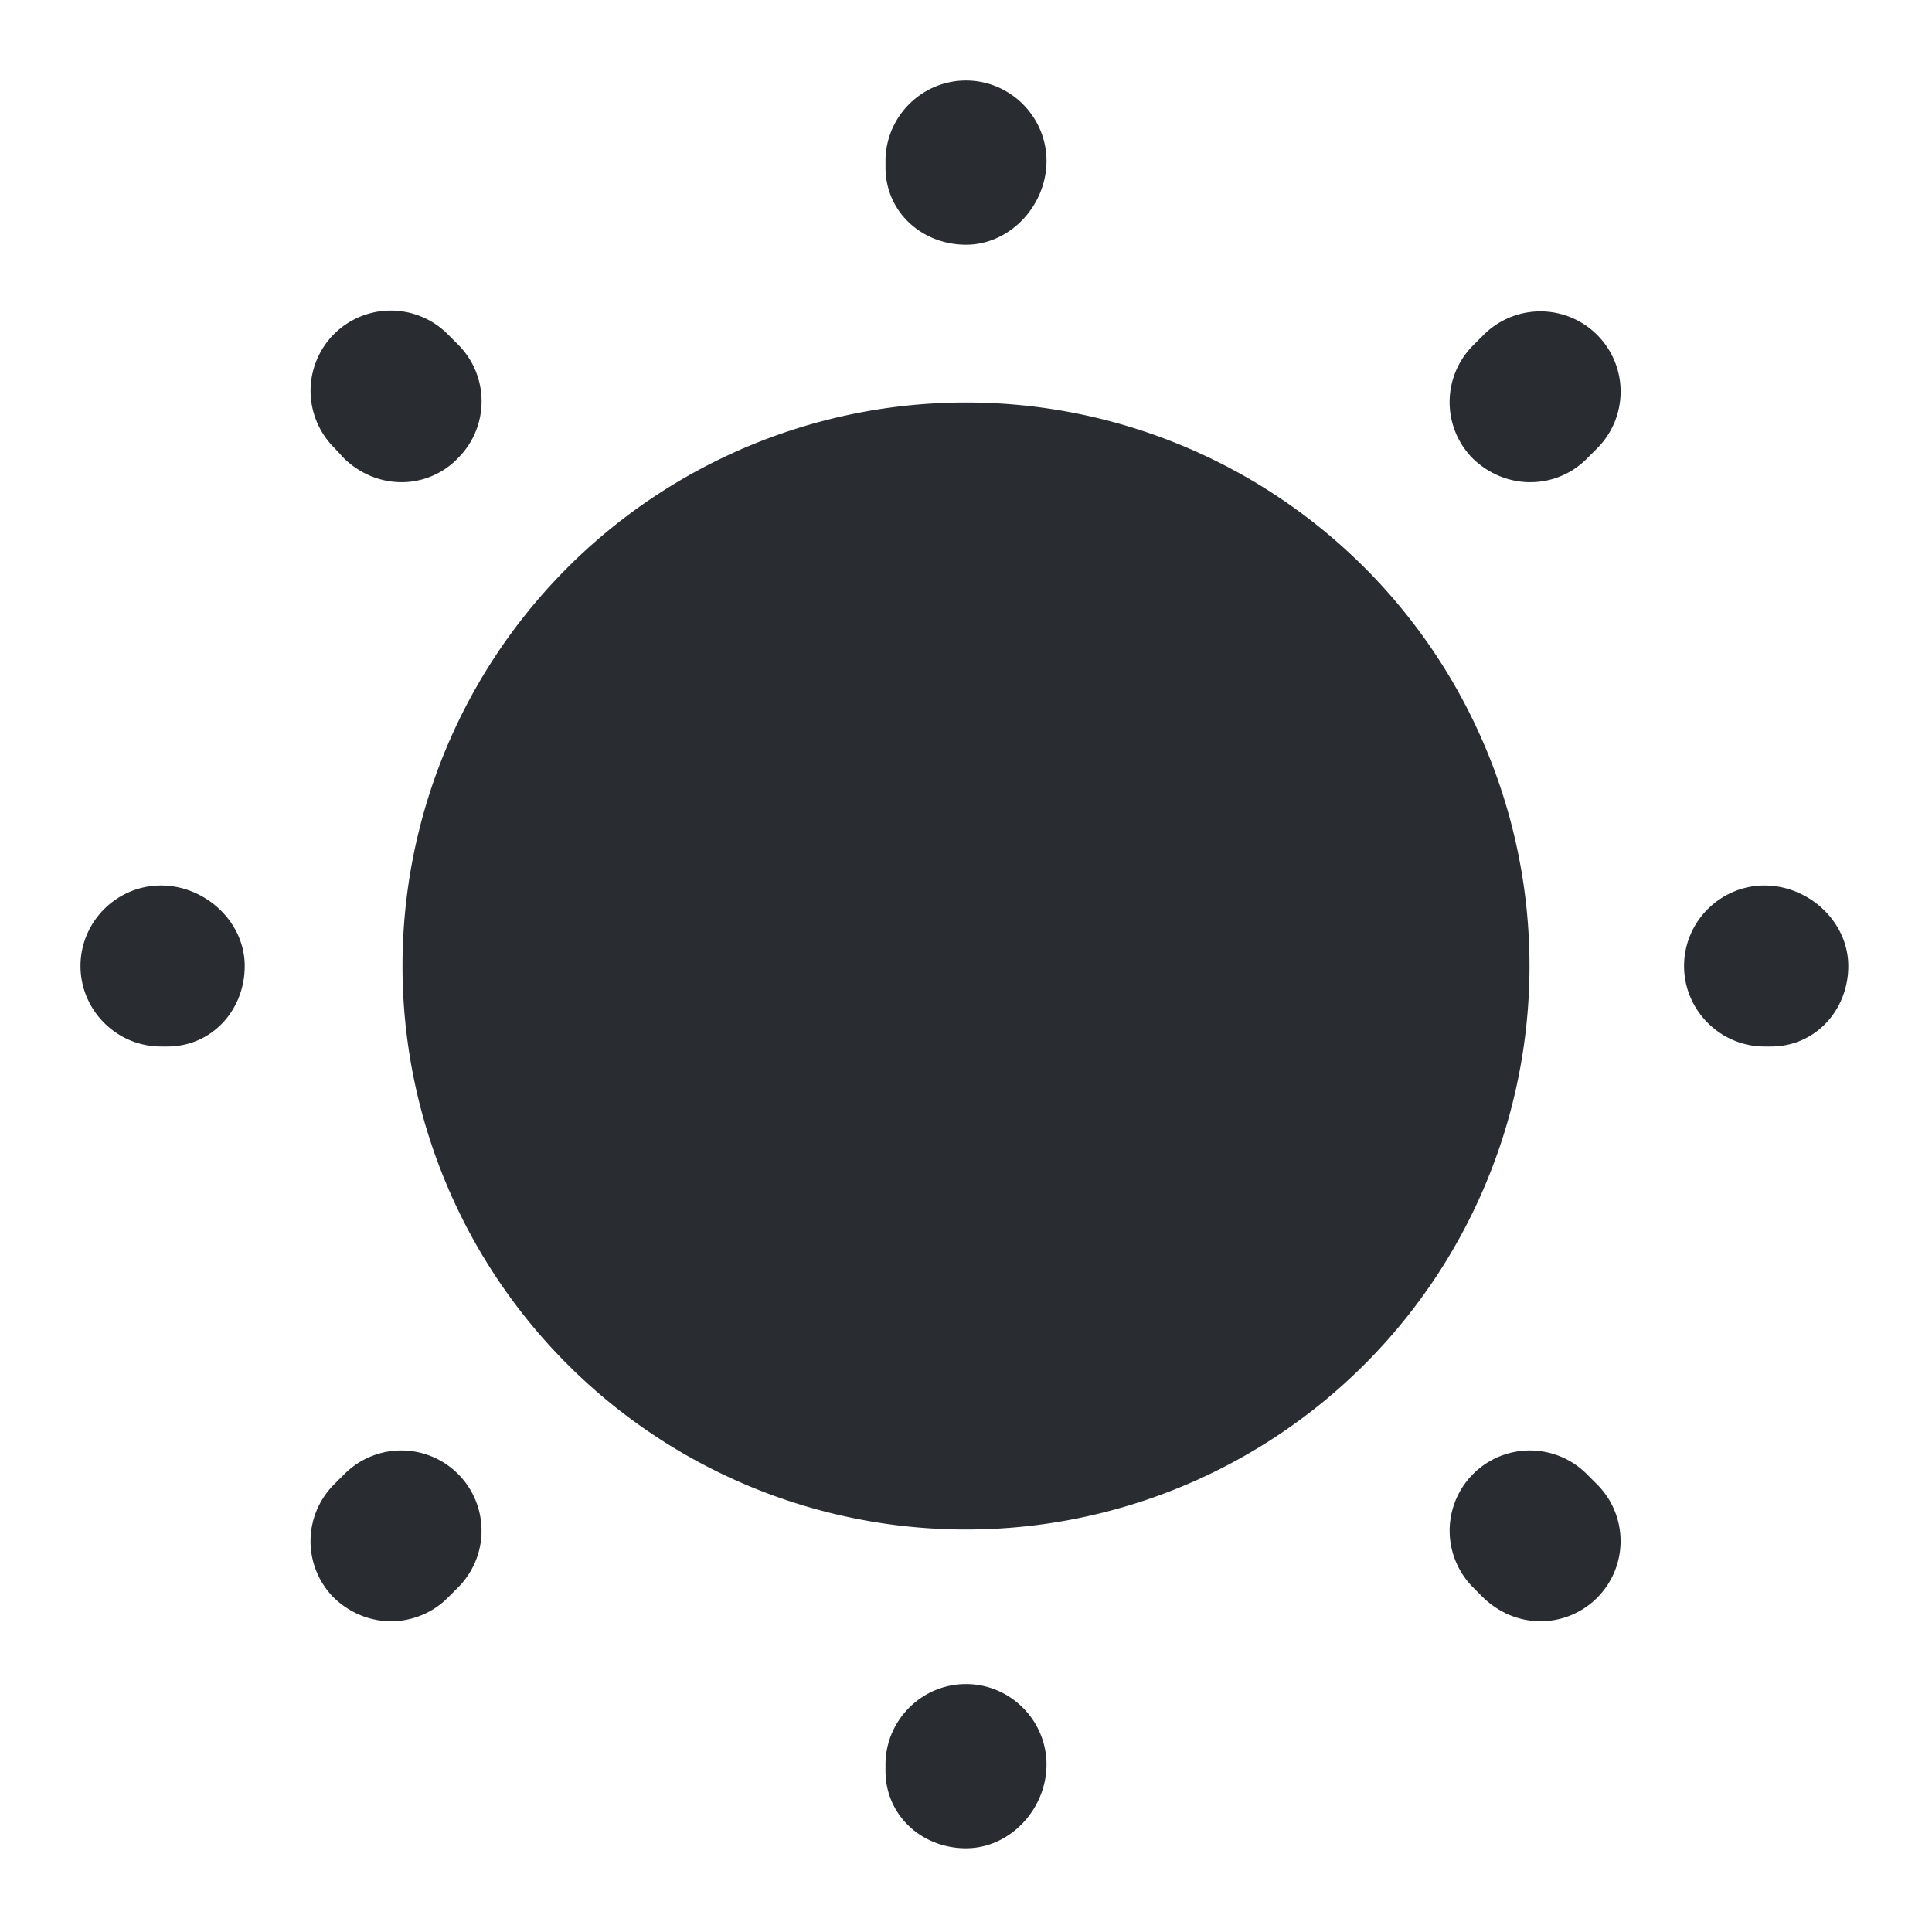 <svg xmlns="http://www.w3.org/2000/svg" width="24" height="24" fill="none"><path fill="#292D32" d="M12 19a7 7 0 1 0 0-14 7 7 0 0 0 0 14m0 3.96c-.55 0-1-.41-1-.96v-.08c0-.55.45-1 1-1s1 .45 1 1-.45 1.04-1 1.04m7.14-2.82c-.26 0-.51-.1-.71-.29l-.13-.13a.996.996 0 1 1 1.41-1.41l.13.13a.996.996 0 0 1-.7 1.7m-14.28 0c-.26 0-.51-.1-.71-.29a.996.996 0 0 1 0-1.41l.13-.13a.996.996 0 1 1 1.41 1.41l-.13.13c-.19.19-.45.29-.7.29M22 13h-.08c-.55 0-1-.45-1-1s.45-1 1-1 1.04.45 1.04 1-.41 1-.96 1M2.08 13H2c-.55 0-1-.45-1-1s.45-1 1-1 1.04.45 1.04 1-.41 1-.96 1m16.93-7.01c-.26 0-.51-.1-.71-.29a.996.996 0 0 1 0-1.41l.13-.13a.996.996 0 1 1 1.41 1.41l-.13.13c-.19.19-.44.29-.7.29m-14.02 0c-.26 0-.51-.1-.71-.29l-.13-.14a.996.996 0 1 1 1.41-1.41l.13.13c.39.39.39 1.02 0 1.41-.19.2-.45.3-.7.3M12 3.04c-.55 0-1-.41-1-.96V2c0-.55.45-1 1-1s1 .45 1 1-.45 1.04-1 1.04"/></svg>